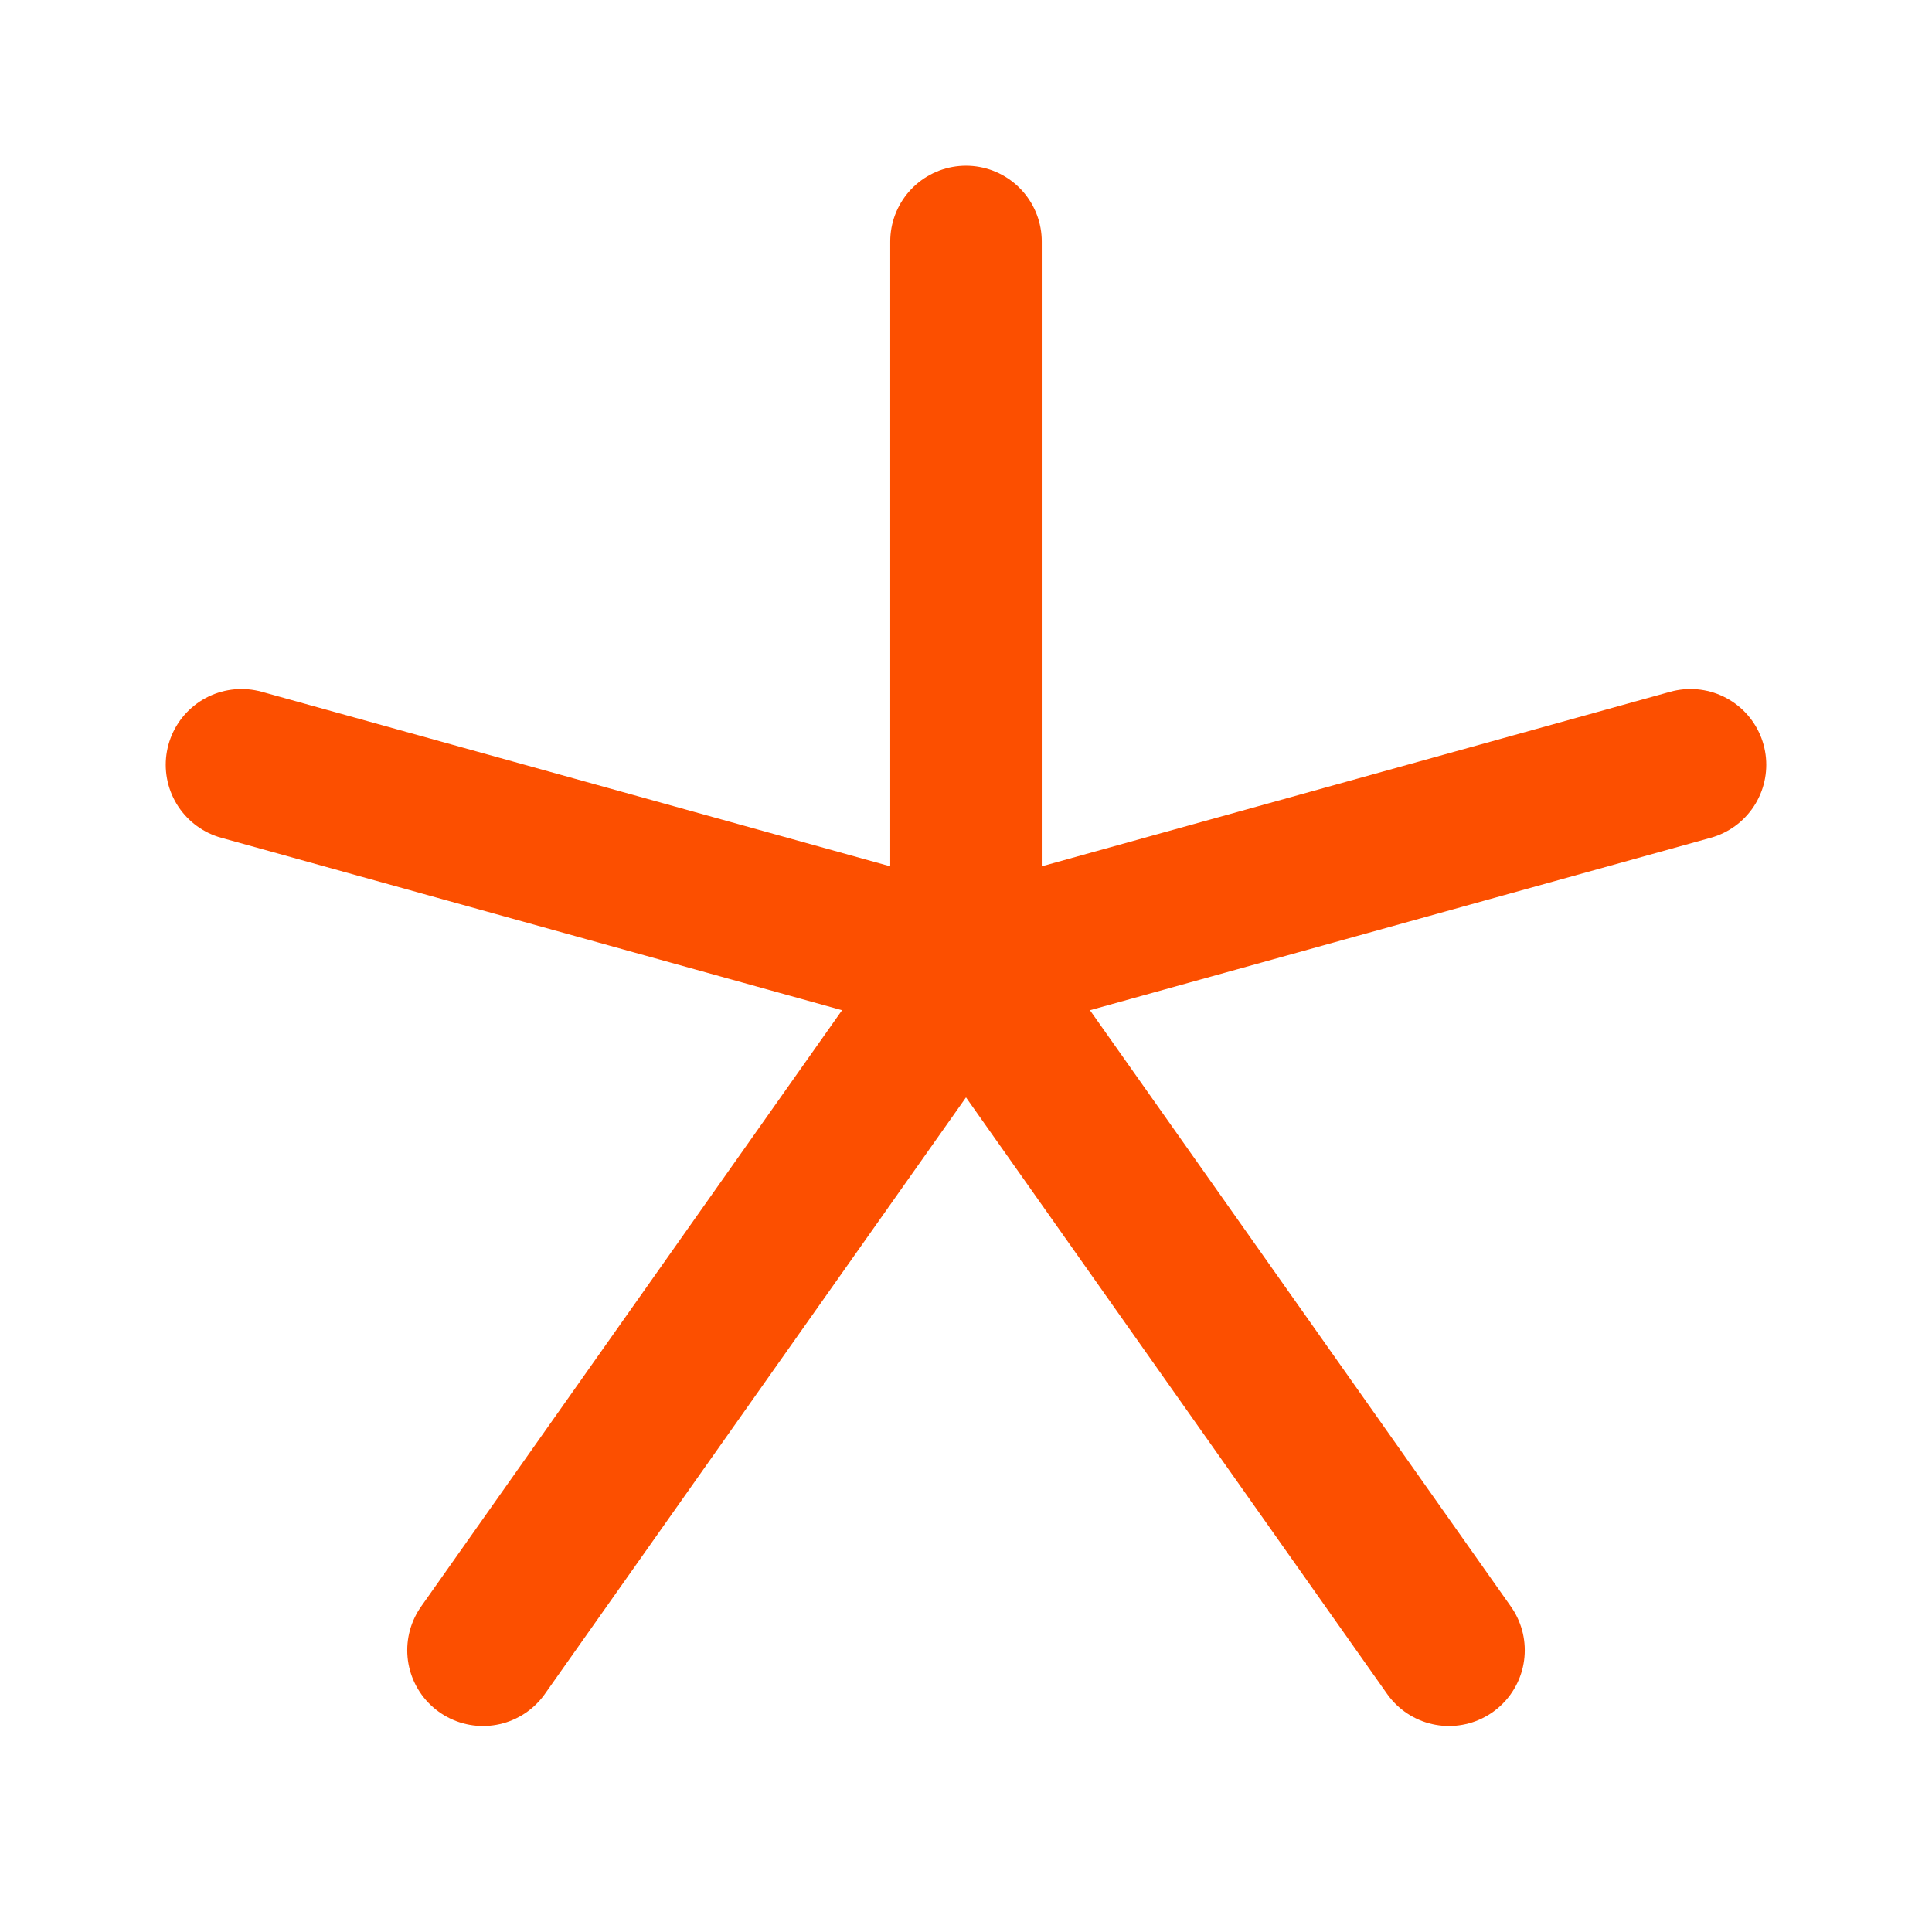 <svg width="51" height="51" viewBox="0 0 51 51" fill="none" xmlns="http://www.w3.org/2000/svg">
<g clip-path="url(#clip0_8_100)">
<path d="M25.5 25.5V6.375" stroke="#FC4F00" stroke-width="4" stroke-linecap="round" stroke-linejoin="round"/>
<path d="M25.5 25.5L6.375 20.188" stroke="#FC4F00" stroke-width="4" stroke-linecap="round" stroke-linejoin="round"/>
<path d="M25.5 25.5L44.625 20.188" stroke="#FC4F00" stroke-width="4" stroke-linecap="round" stroke-linejoin="round"/>
<path d="M25.5 25.5L38.25 43.562" stroke="#FC4F00" stroke-width="4" stroke-linecap="round" stroke-linejoin="round"/>
<path d="M25.5 25.5L12.75 43.562" stroke="#FC4F00" stroke-width="4" stroke-linecap="round" stroke-linejoin="round"/>
</g>
<defs>
<clipPath id="clip0_8_100">
<rect width="51" height="51" fill="white"/>
</clipPath>
</defs>
</svg>
